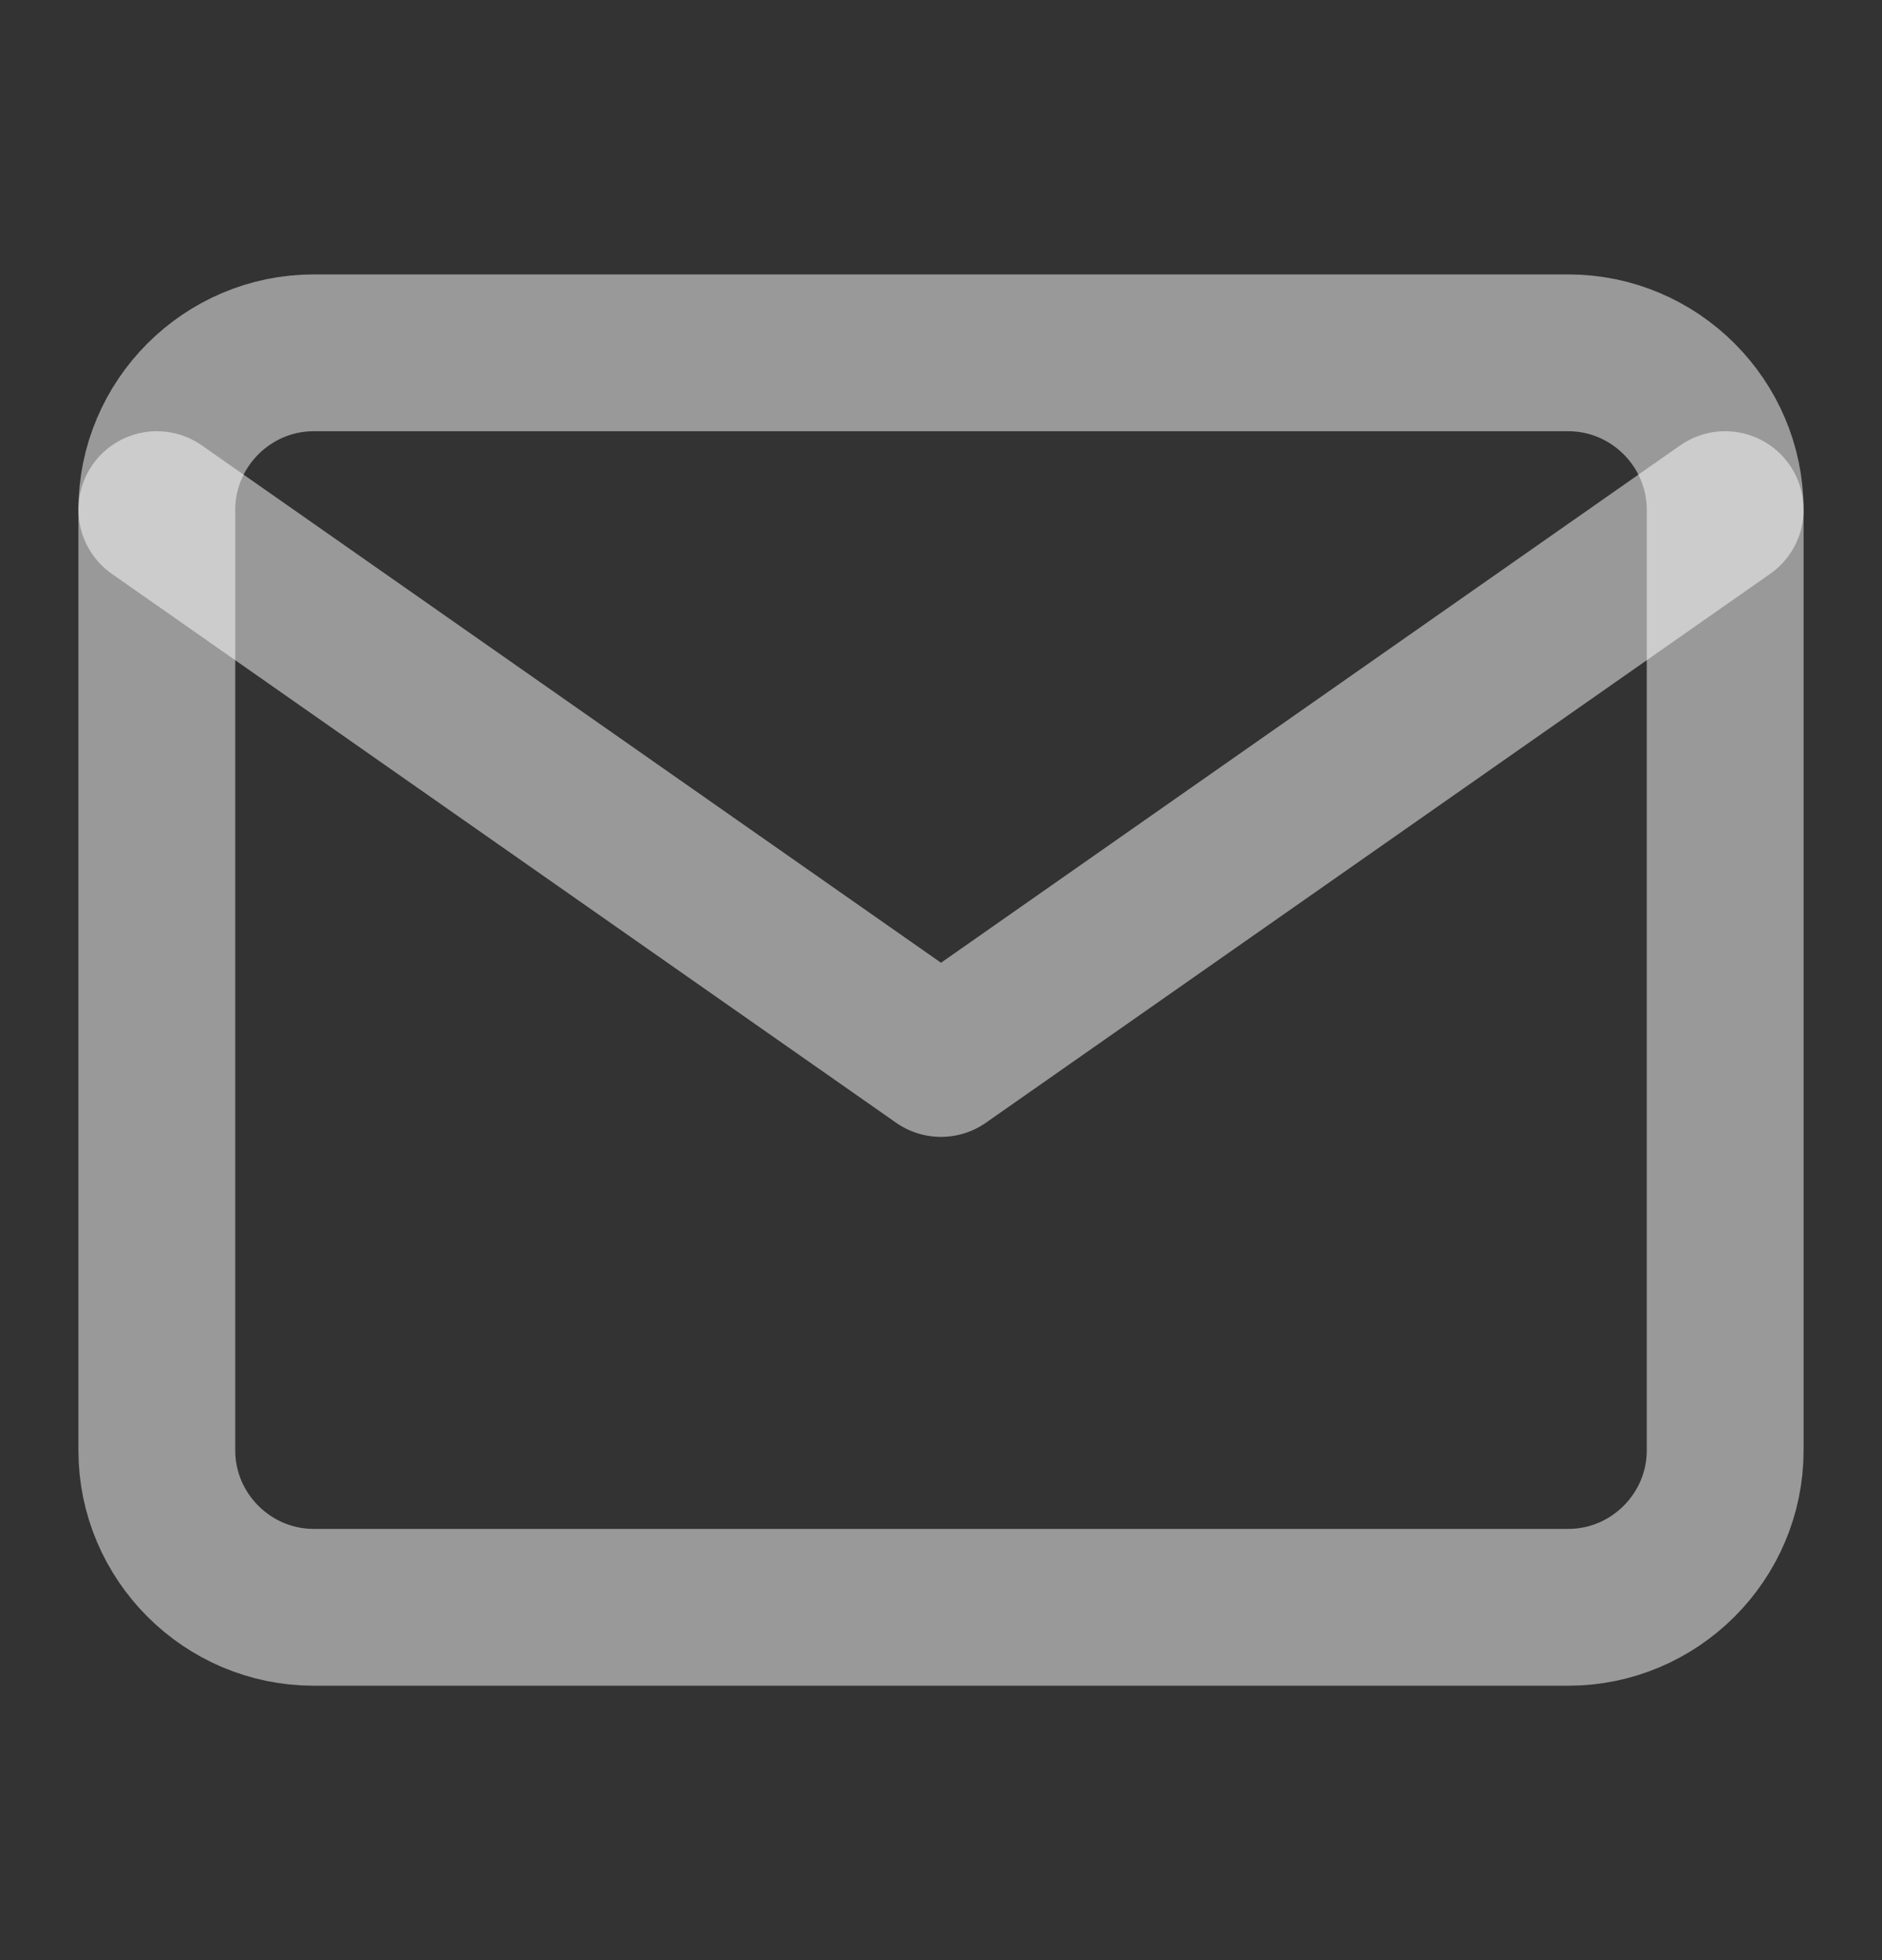 <svg width="24" height="25" viewBox="0 0 24 25" fill="none" xmlns="http://www.w3.org/2000/svg">
<rect x="0" y="0" width="24" height="25" fill="#333333" stroke="none"/>
<path d="M4 4.5H20C21.1 4.5 22 5.4 22 6.5V18.5C22 19.6 21.1 20.5 20 20.5H4C2.9 20.5 2 19.6 2 18.5V6.5C2 5.4 2.9 4.5 4 4.5Z" stroke="white" stroke-opacity="0.5" stroke-width="2" stroke-linecap="round" stroke-linejoin="round"/>
<path d="M22 6.5L12 13.5L2 6.5" stroke="white" stroke-opacity="0.5" stroke-width="2" stroke-linecap="round" stroke-linejoin="round"/>
</svg>
